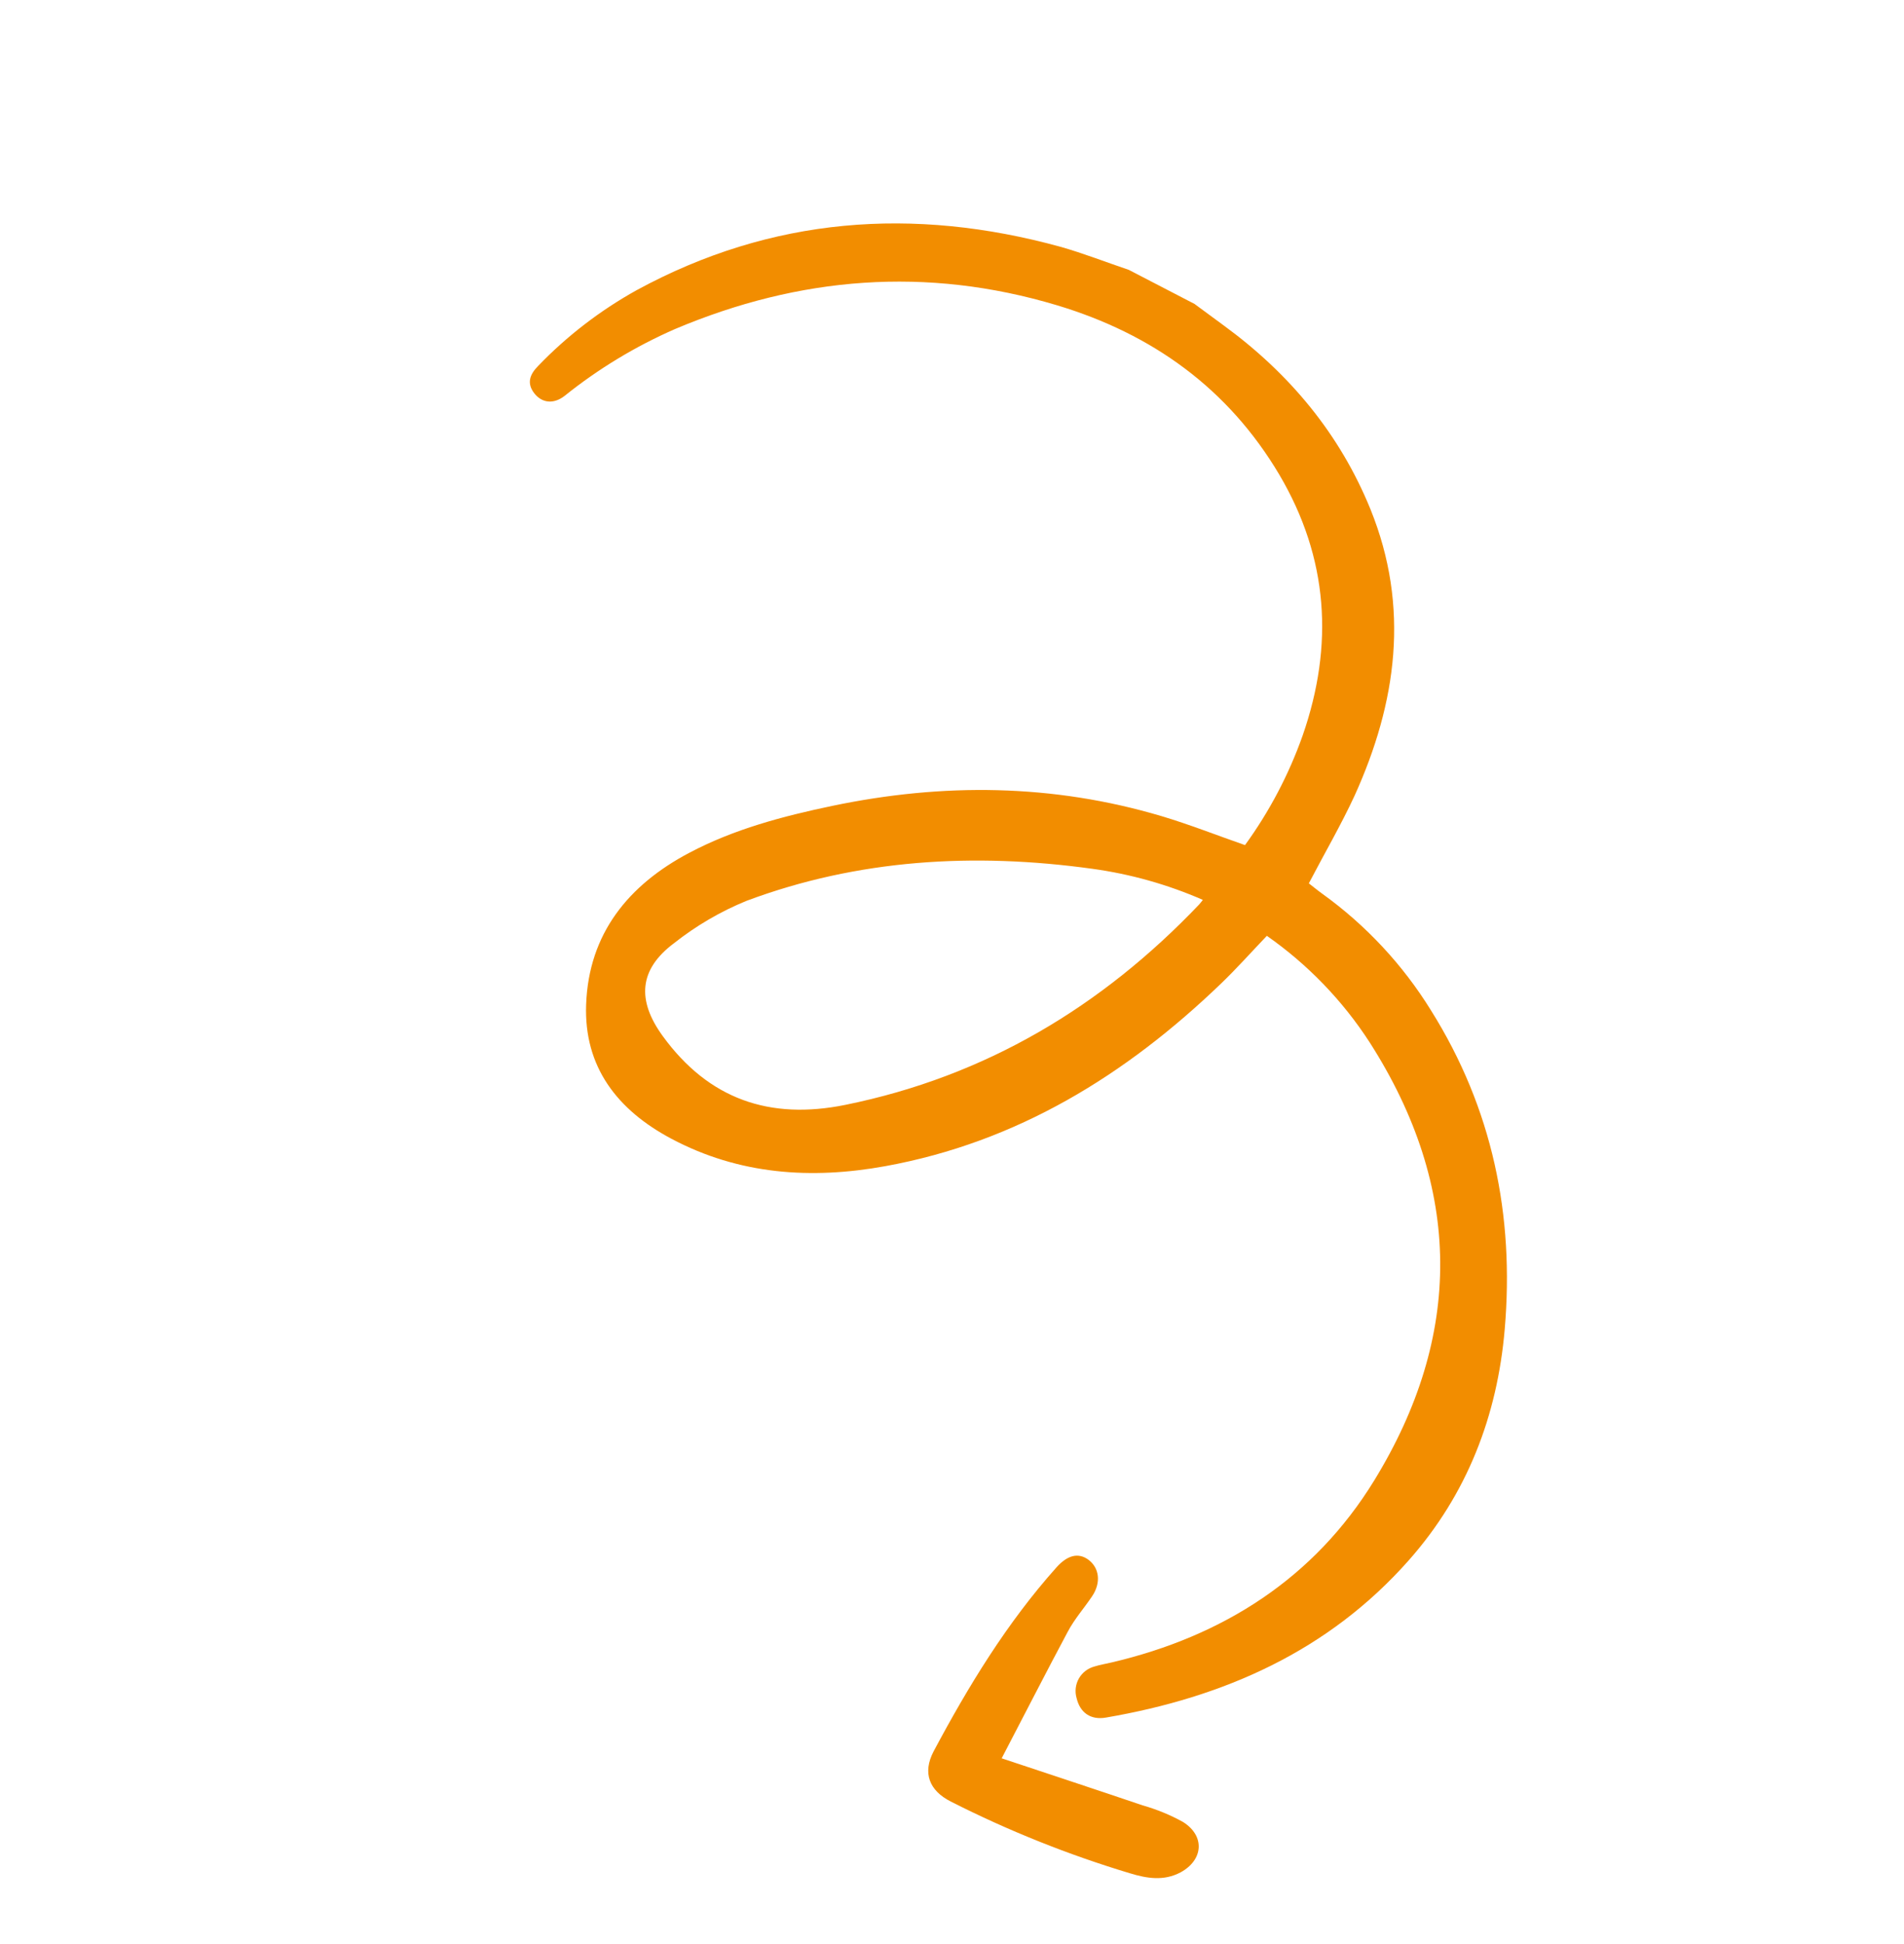 <svg width="240" height="245" viewBox="0 0 240 245" fill="none" xmlns="http://www.w3.org/2000/svg">
<path d="M142.287 34.01C139.414 33.042 136.584 31.93 133.677 31.103C115.112 26.005 97.233 27.339 80.269 36.558C75.655 39.118 71.455 42.348 67.808 46.144C66.778 47.194 66.354 48.314 67.375 49.601C68.35 50.809 69.795 50.96 71.175 49.886C75.418 46.48 80.1 43.647 85.1 41.462C100.73 34.858 116.771 33.54 133.211 38.465C145.221 42.069 154.813 48.951 161.257 59.818C167.461 70.329 168.144 81.332 164.213 92.657C162.467 97.6 160.016 102.263 156.934 106.504C153.376 105.265 149.937 103.906 146.417 102.854C132.677 98.768 118.82 98.654 104.921 101.558C98.678 102.863 92.504 104.497 86.867 107.485C79.22 111.525 74.208 117.649 73.883 126.586C73.588 134.482 77.844 139.903 84.622 143.506C93.169 148.056 102.288 148.65 111.568 146.97C128.209 143.949 141.902 135.492 153.868 123.996C155.861 122.084 157.701 120.02 159.688 117.937C164.835 121.538 169.235 126.095 172.641 131.354C184.399 149.719 184.419 168.339 173.209 186.595C165.665 198.876 154.189 206.221 140.084 209.518C139.387 209.686 138.681 209.793 137.989 210.011C137.571 210.118 137.179 210.307 136.836 210.567C136.494 210.827 136.208 211.153 135.995 211.526C135.783 211.899 135.647 212.311 135.598 212.738C135.549 213.165 135.586 213.598 135.707 214.012C136.14 215.826 137.461 216.801 139.424 216.453C154.297 213.899 167.473 208.076 177.603 196.607C184.926 188.316 188.736 178.452 189.672 167.501C190.893 153.19 188.135 139.706 180.371 127.324C176.828 121.589 172.179 116.6 166.695 112.649C166.069 112.203 165.485 111.707 164.979 111.324C166.933 107.581 169.009 104.021 170.735 100.301C176.052 88.581 177.754 76.53 172.746 64.174C168.878 54.675 162.546 47.082 154.27 41.03C153.038 40.122 151.803 39.213 150.567 38.302L142.287 34.01ZM151.62 113.407C151.401 113.674 151.281 113.857 151.127 114.015C138.857 126.876 124.239 135.645 106.578 139.236C97.031 141.182 89.336 138.537 83.542 130.574C80.246 126.05 80.542 122.164 84.961 118.866C87.736 116.67 90.811 114.874 94.095 113.529C108.147 108.275 122.793 107.429 137.665 109.486C142.472 110.143 147.169 111.462 151.62 113.407Z" fill="#F28D00"/>
<path d="M126.261 221.591C129.235 215.896 131.852 210.76 134.57 205.678C135.414 204.062 136.655 202.67 137.672 201.152C138.805 199.458 138.586 197.589 137.177 196.552C135.925 195.644 134.556 195.977 133.167 197.53C126.909 204.535 122.067 212.486 117.675 220.728C116.265 223.429 117.118 225.653 119.846 227.038C127.087 230.712 134.64 233.737 142.413 236.075C144.55 236.73 146.698 237.09 148.821 235.959C151.696 234.388 151.911 231.364 149.118 229.612C147.509 228.724 145.804 228.023 144.037 227.523C138.257 225.561 132.447 223.654 126.261 221.591Z" fill="#F28D00"/>
</svg>
